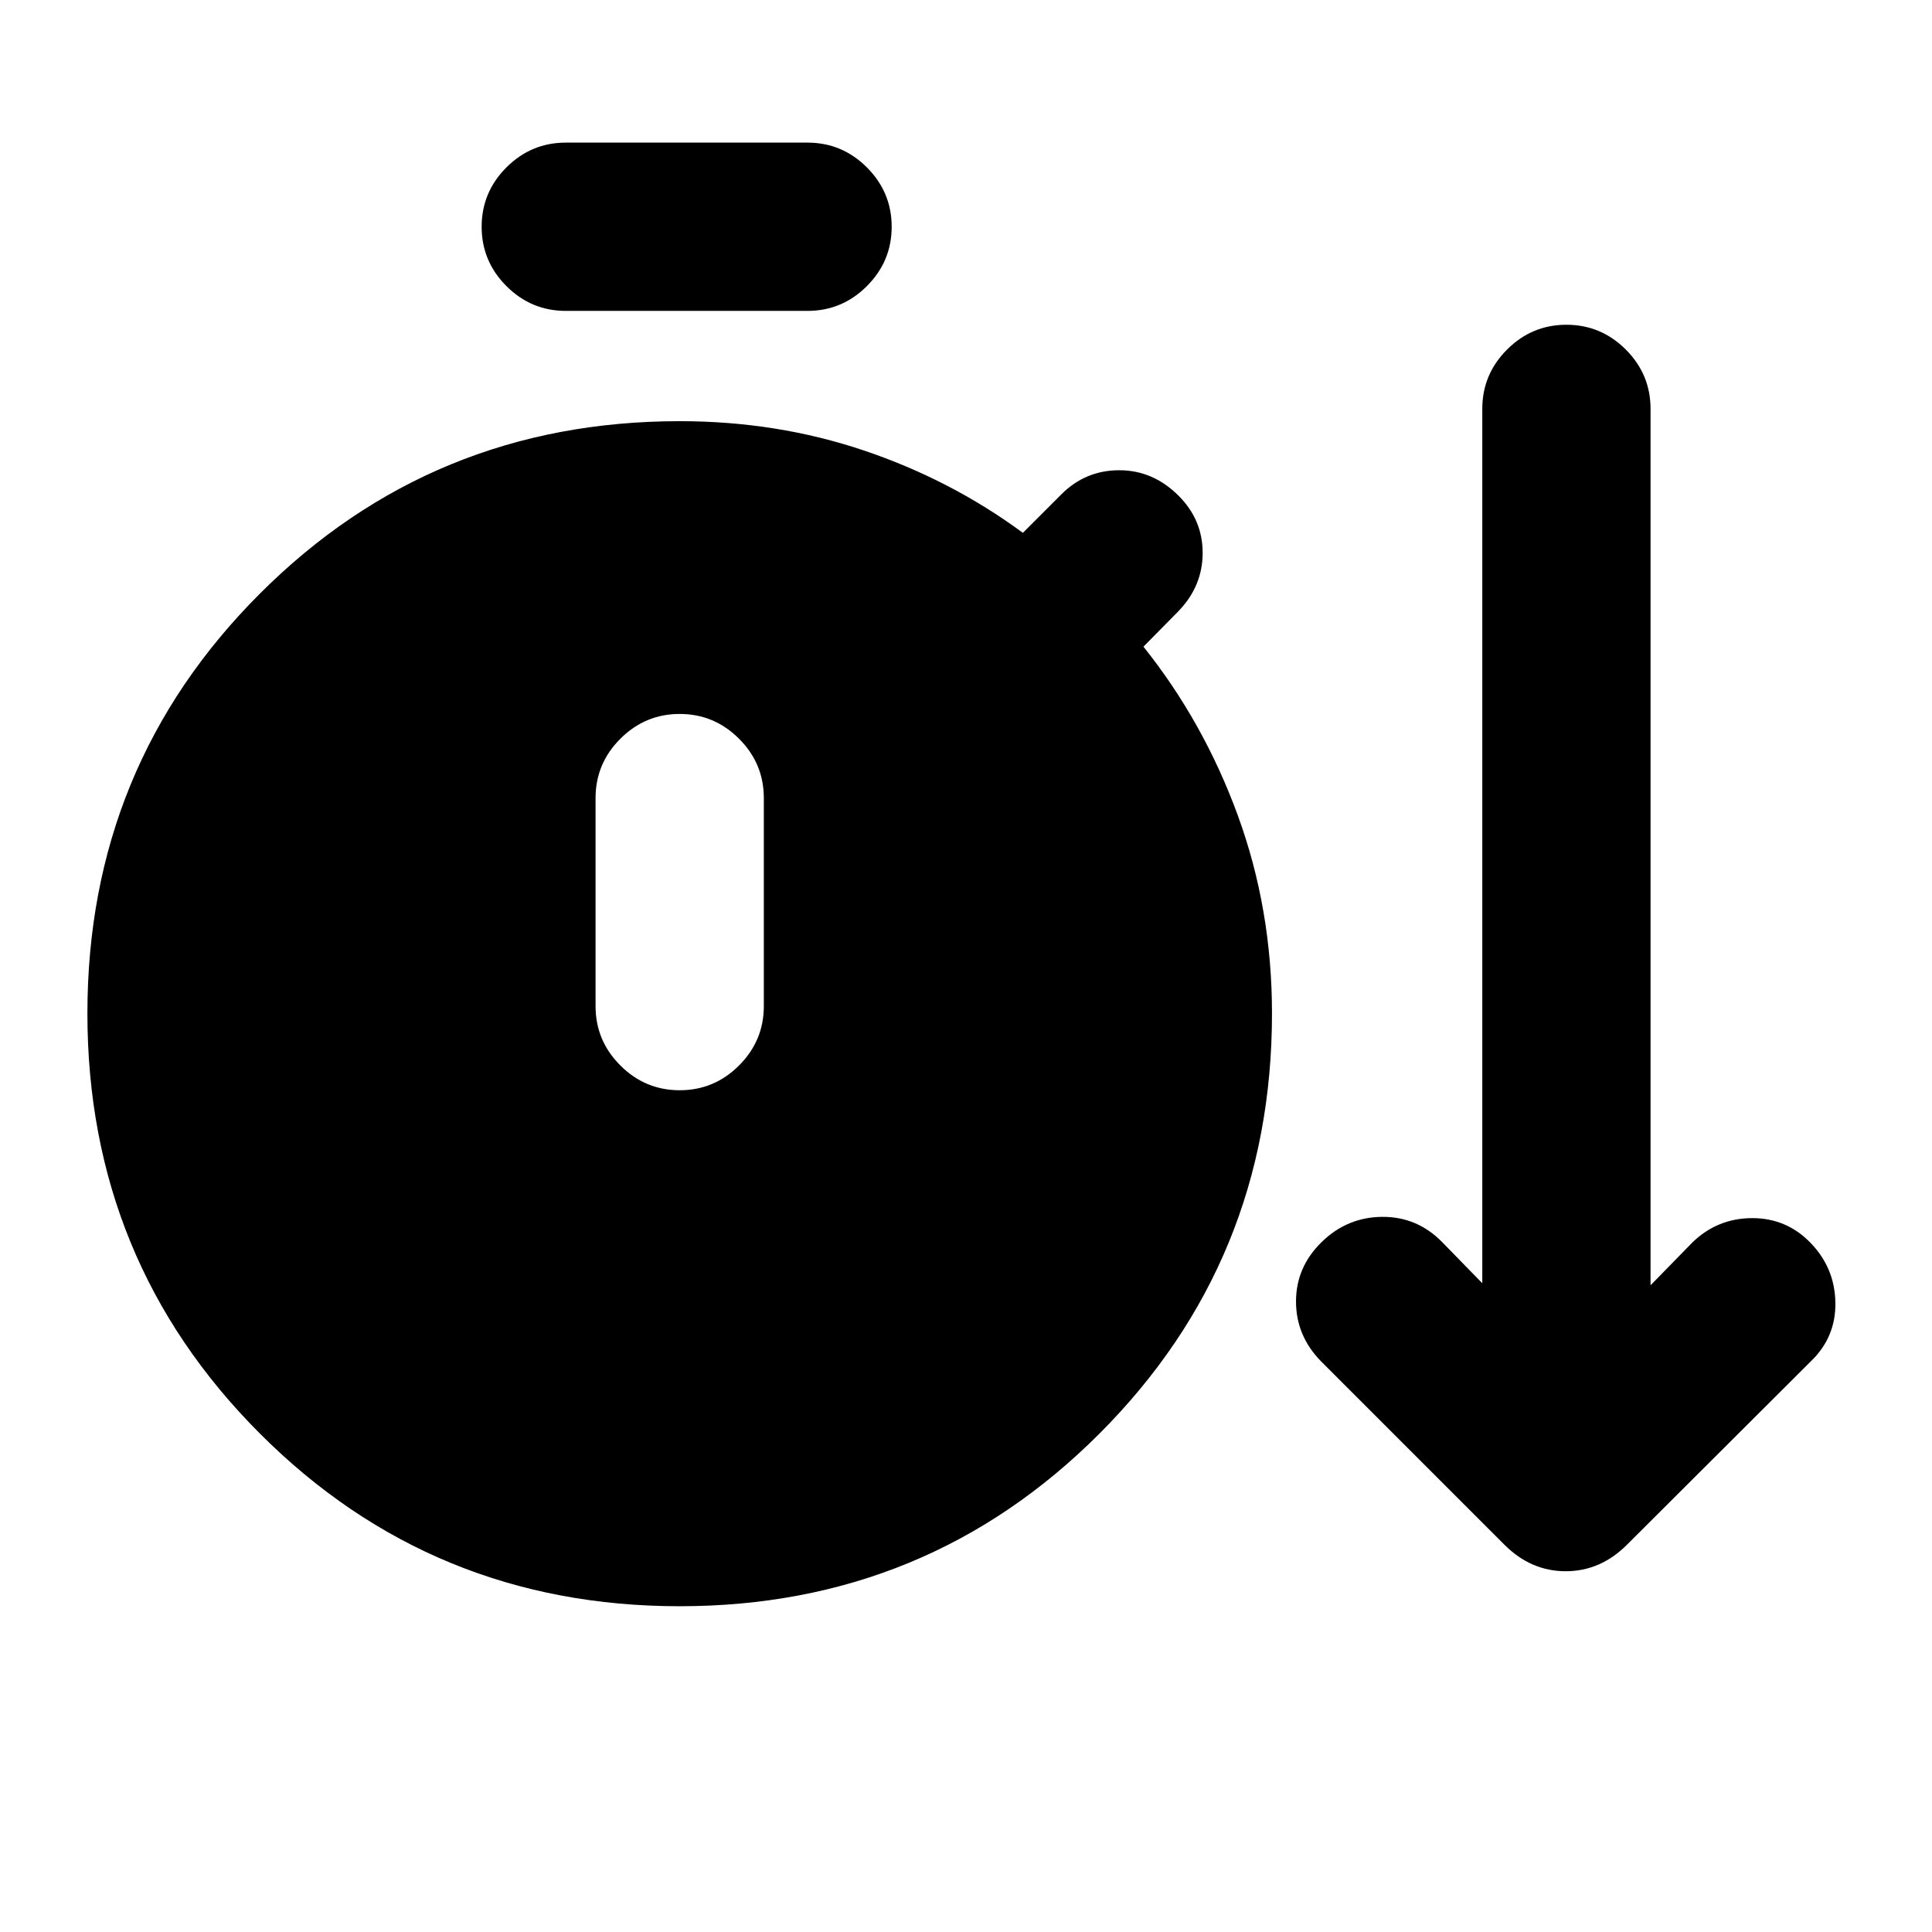 <svg xmlns="http://www.w3.org/2000/svg" height="24" viewBox="0 -960 960 960" width="24"><path d="M337.74-161.87q-122.91 0-208.61-85.81-85.7-85.82-85.7-208.73 0-122.92 85.7-208.61 85.7-85.7 208.61-85.7 48.35 0 91.54 14.57 43.2 14.56 78.98 40.91l19.15-19.15q11.94-11.94 28.74-11.95 16.81-.01 29.5 12.69 11.94 11.93 11.94 28.38 0 16.44-11.94 28.88l-17.48 17.72q29.94 37.45 46.91 83.9 16.96 46.44 16.96 98.36 0 122.91-85.69 208.73-85.7 85.81-208.61 85.81Zm-56.61-643.65q-17.17 0-29.49-12.32-12.31-12.31-12.31-29.49 0-17.17 12.31-29.49 12.32-12.31 29.49-12.31h120.13q17.17 0 29.49 12.31 12.32 12.32 12.32 29.49 0 17.18-12.32 29.49-12.32 12.32-29.49 12.32H281.13Zm56.61 387.26q17.17 0 29.49-12.32 12.31-12.31 12.31-29.49v-103.36q0-17.18-12.31-29.49-12.32-12.32-29.49-12.32-17.17 0-29.49 12.32-12.32 12.31-12.32 29.49v103.36q0 17.18 12.32 29.49 12.32 12.32 29.49 12.32Zm409.8 225.83-91.13-91.14q-12.43-12.69-12.43-29.73 0-17.05 12.69-29.48 12.7-12.44 30.11-12.57 17.42-.13 29.85 12.57l19.91 20.41v-434.46q0-17.17 12.32-29.49 12.31-12.31 29.49-12.31 17.17 0 29.49 12.31 12.31 12.32 12.31 29.49v435.48l20.94-21.43q12.43-11.94 29.61-11.94 17.17 0 29.1 12.44 11.94 12.43 12.19 29.61.25 17.17-12.19 29.1l-91.37 91.14q-13.17 13.17-30.44 13.17-17.27 0-30.45-13.17Z"/></svg>
